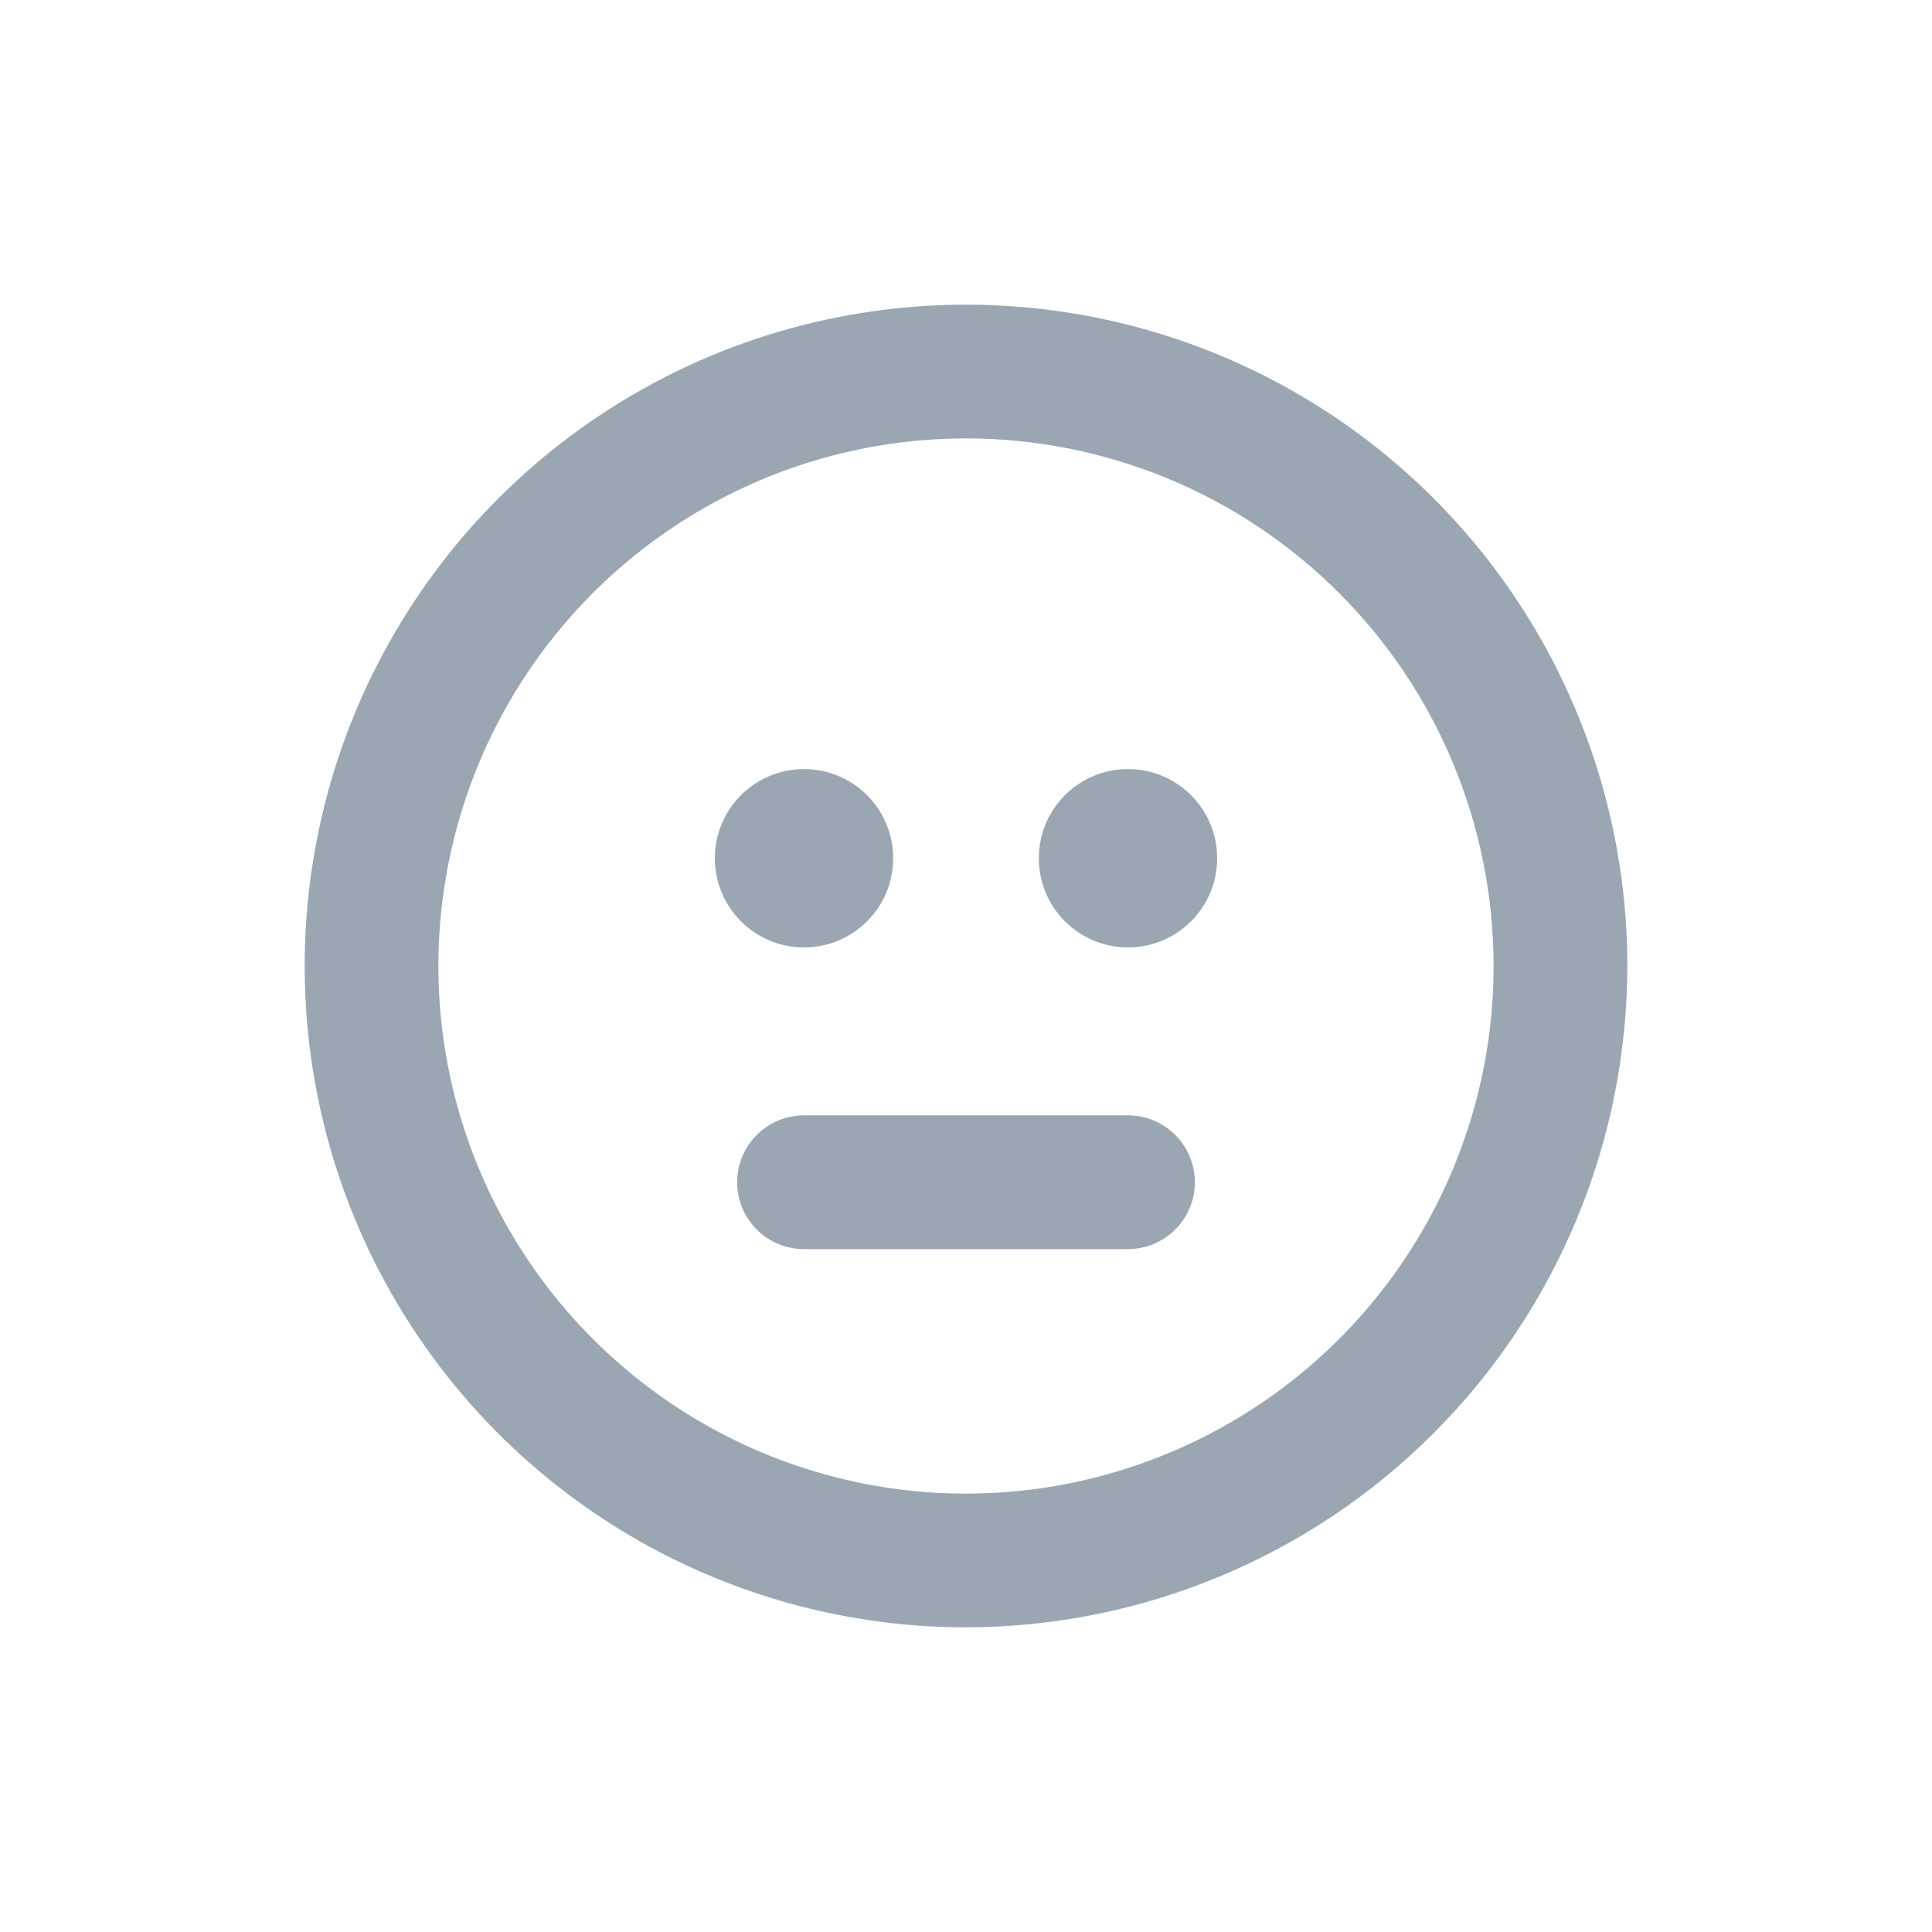 <svg width="26" height="26" viewBox="0 0 26 26" fill="none" xmlns="http://www.w3.org/2000/svg">
<path d="M13 21.9C11.24 21.9 9.519 21.378 8.055 20.4C6.592 19.422 5.451 18.032 4.777 16.406C4.104 14.78 3.928 12.99 4.271 11.264C4.614 9.537 5.462 7.951 6.707 6.707C7.951 5.462 9.537 4.614 11.264 4.271C12.99 3.928 14.78 4.104 16.406 4.777C18.032 5.451 19.422 6.592 20.4 8.055C21.378 9.519 21.9 11.24 21.9 13C21.897 15.36 20.959 17.622 19.29 19.29C17.622 20.959 15.36 21.897 13 21.9ZM13 5.9C11.596 5.9 10.223 6.316 9.055 7.097C7.888 7.877 6.978 8.986 6.44 10.283C5.903 11.58 5.762 13.008 6.036 14.385C6.31 15.762 6.987 17.027 7.98 18.02C8.972 19.013 10.238 19.69 11.615 19.964C12.992 20.238 14.42 20.097 15.717 19.559C17.014 19.022 18.123 18.112 18.903 16.945C19.684 15.777 20.1 14.404 20.1 13C20.1 12.068 19.916 11.144 19.559 10.283C19.203 9.422 18.68 8.639 18.02 7.98C17.361 7.32 16.578 6.797 15.717 6.44C14.856 6.084 13.932 5.9 13 5.9Z" fill="#9AA7B2"/>
<path d="M10.82 12.75C11.483 12.75 12.02 12.213 12.02 11.55C12.02 10.887 11.483 10.35 10.82 10.35C10.157 10.35 9.62 10.887 9.62 11.55C9.62 12.213 10.157 12.75 10.82 12.75Z" fill="#9AA7B2"/>
<path d="M15.18 12.75C15.843 12.75 16.38 12.213 16.38 11.55C16.38 10.887 15.843 10.35 15.18 10.35C14.517 10.35 13.98 10.887 13.98 11.55C13.98 12.213 14.517 12.75 15.18 12.75Z" fill="#9AA7B2"/>
<path d="M15.18 16.81H10.82C10.581 16.81 10.352 16.715 10.184 16.546C10.015 16.378 9.92 16.149 9.92 15.91C9.92 15.671 10.015 15.442 10.184 15.274C10.352 15.105 10.581 15.01 10.82 15.01H15.18C15.419 15.01 15.648 15.105 15.816 15.274C15.985 15.442 16.08 15.671 16.08 15.91C16.08 16.149 15.985 16.378 15.816 16.546C15.648 16.715 15.419 16.81 15.18 16.81Z" fill="#9AA7B2"/>
</svg>
